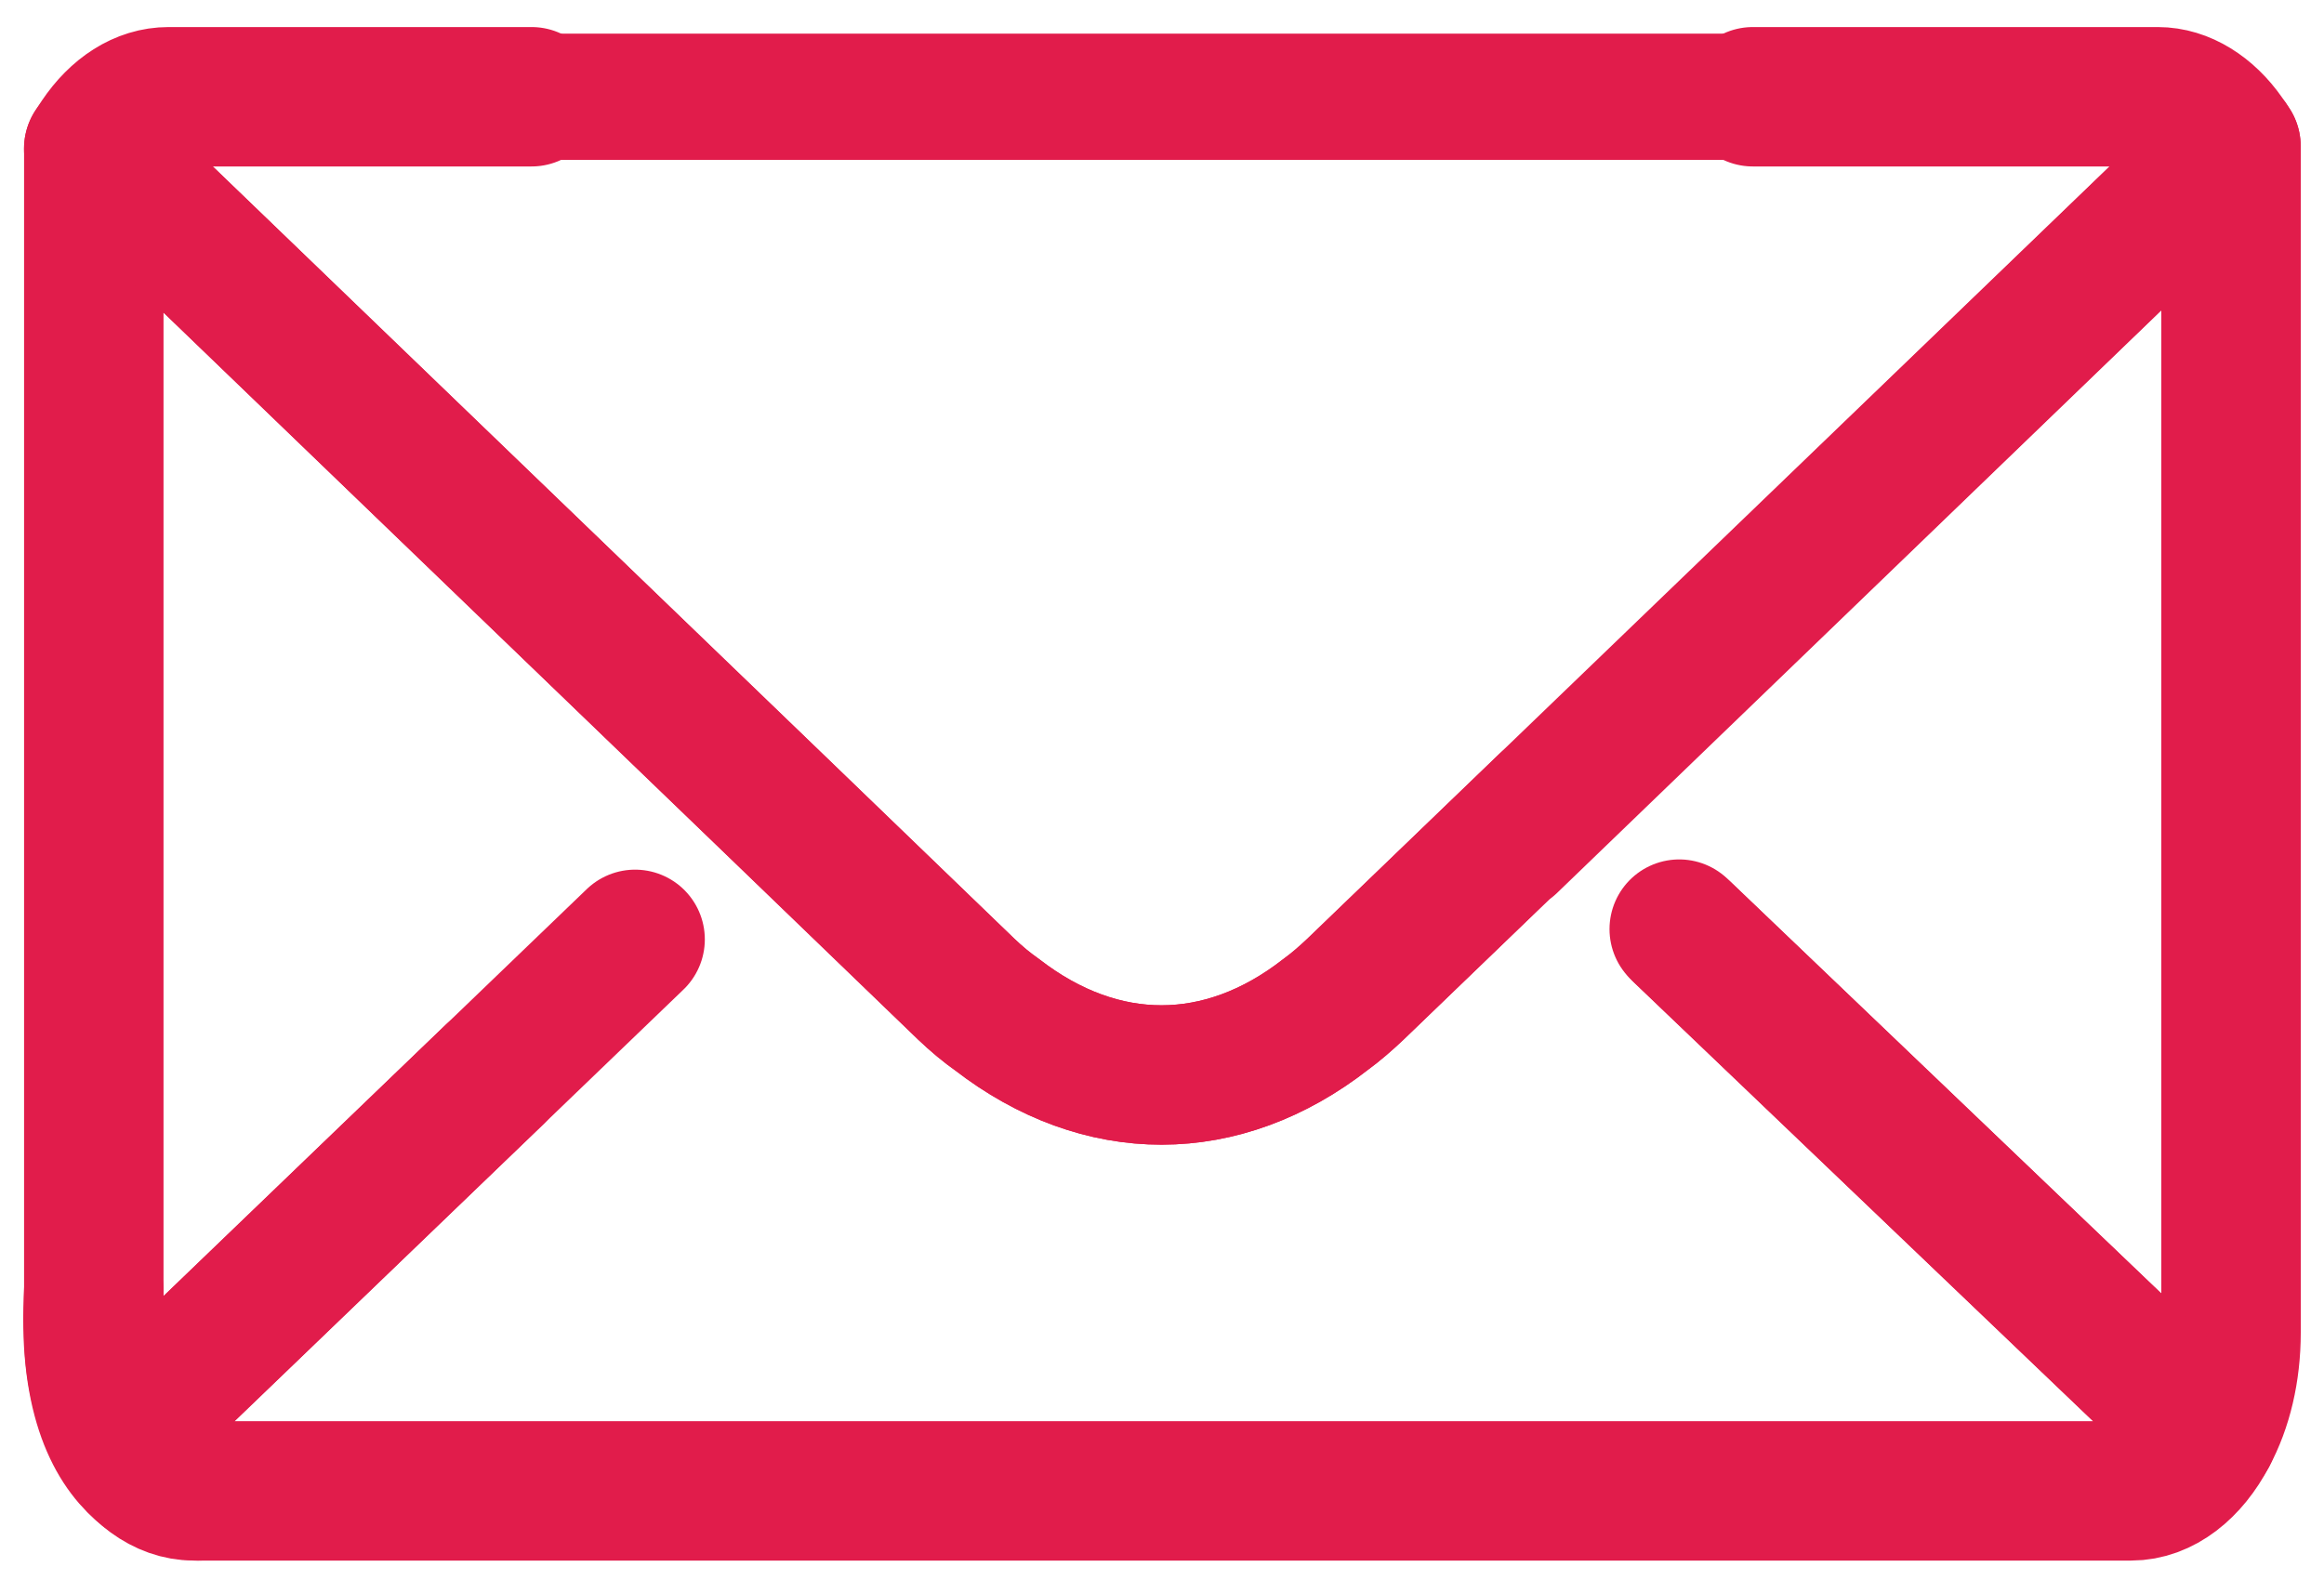 <svg width="25" height="17" viewBox="0 0 25 17" fill="none" xmlns="http://www.w3.org/2000/svg">
<path d="M5.315 11.566L1.272 15.454C1.111 15.156 1.009 14.762 1.009 14.339V1.599L8.338 8.659M16.23 9.067L24 1.575V14.339C24 14.753 23.908 15.133 23.747 15.43L18.099 10.032M1.302 1.401L1.273 1.382M8.338 8.659L10.396 10.644C10.507 10.749 10.617 10.841 10.727 10.918C11.846 11.783 13.149 11.783 14.263 10.913C14.369 10.836 14.479 10.74 14.581 10.644L16.652 8.649" stroke="#E11C4B" stroke-width="1.5" stroke-miterlimit="10" stroke-linecap="round" stroke-linejoin="round"/>
<path d="M18.064 9.997L23.747 15.43C23.554 15.8 23.254 16.041 22.923 16.041H2.087C1.764 16.041 1.47 15.815 1.272 15.454L6.832 10.107" stroke="#E11C4B" stroke-width="1.5" stroke-miterlimit="10" stroke-linecap="round" stroke-linejoin="round"/>
<path d="M18.856 1.041H23.211C23.483 1.041 23.745 1.209 23.934 1.478C23.957 1.507 23.98 1.541 23.999 1.574L16.651 8.649L14.579 10.644C14.478 10.74 14.368 10.836 14.262 10.913C13.148 11.783 11.845 11.783 10.726 10.918C10.616 10.841 10.505 10.749 10.395 10.644L8.337 8.659L1.008 1.599C1.026 1.57 1.049 1.536 1.072 1.502C1.266 1.214 1.528 1.041 1.814 1.041H5.718M2.146 16.041C2.146 16.041 0.88 16.108 1.009 13.885" stroke="#E11C4B" stroke-width="1.5" stroke-miterlimit="10" stroke-linecap="round" stroke-linejoin="round"/>
<path d="M5.373 1.041H20.105" stroke="#E11C4B" stroke-width="1.358"/>
</svg>
